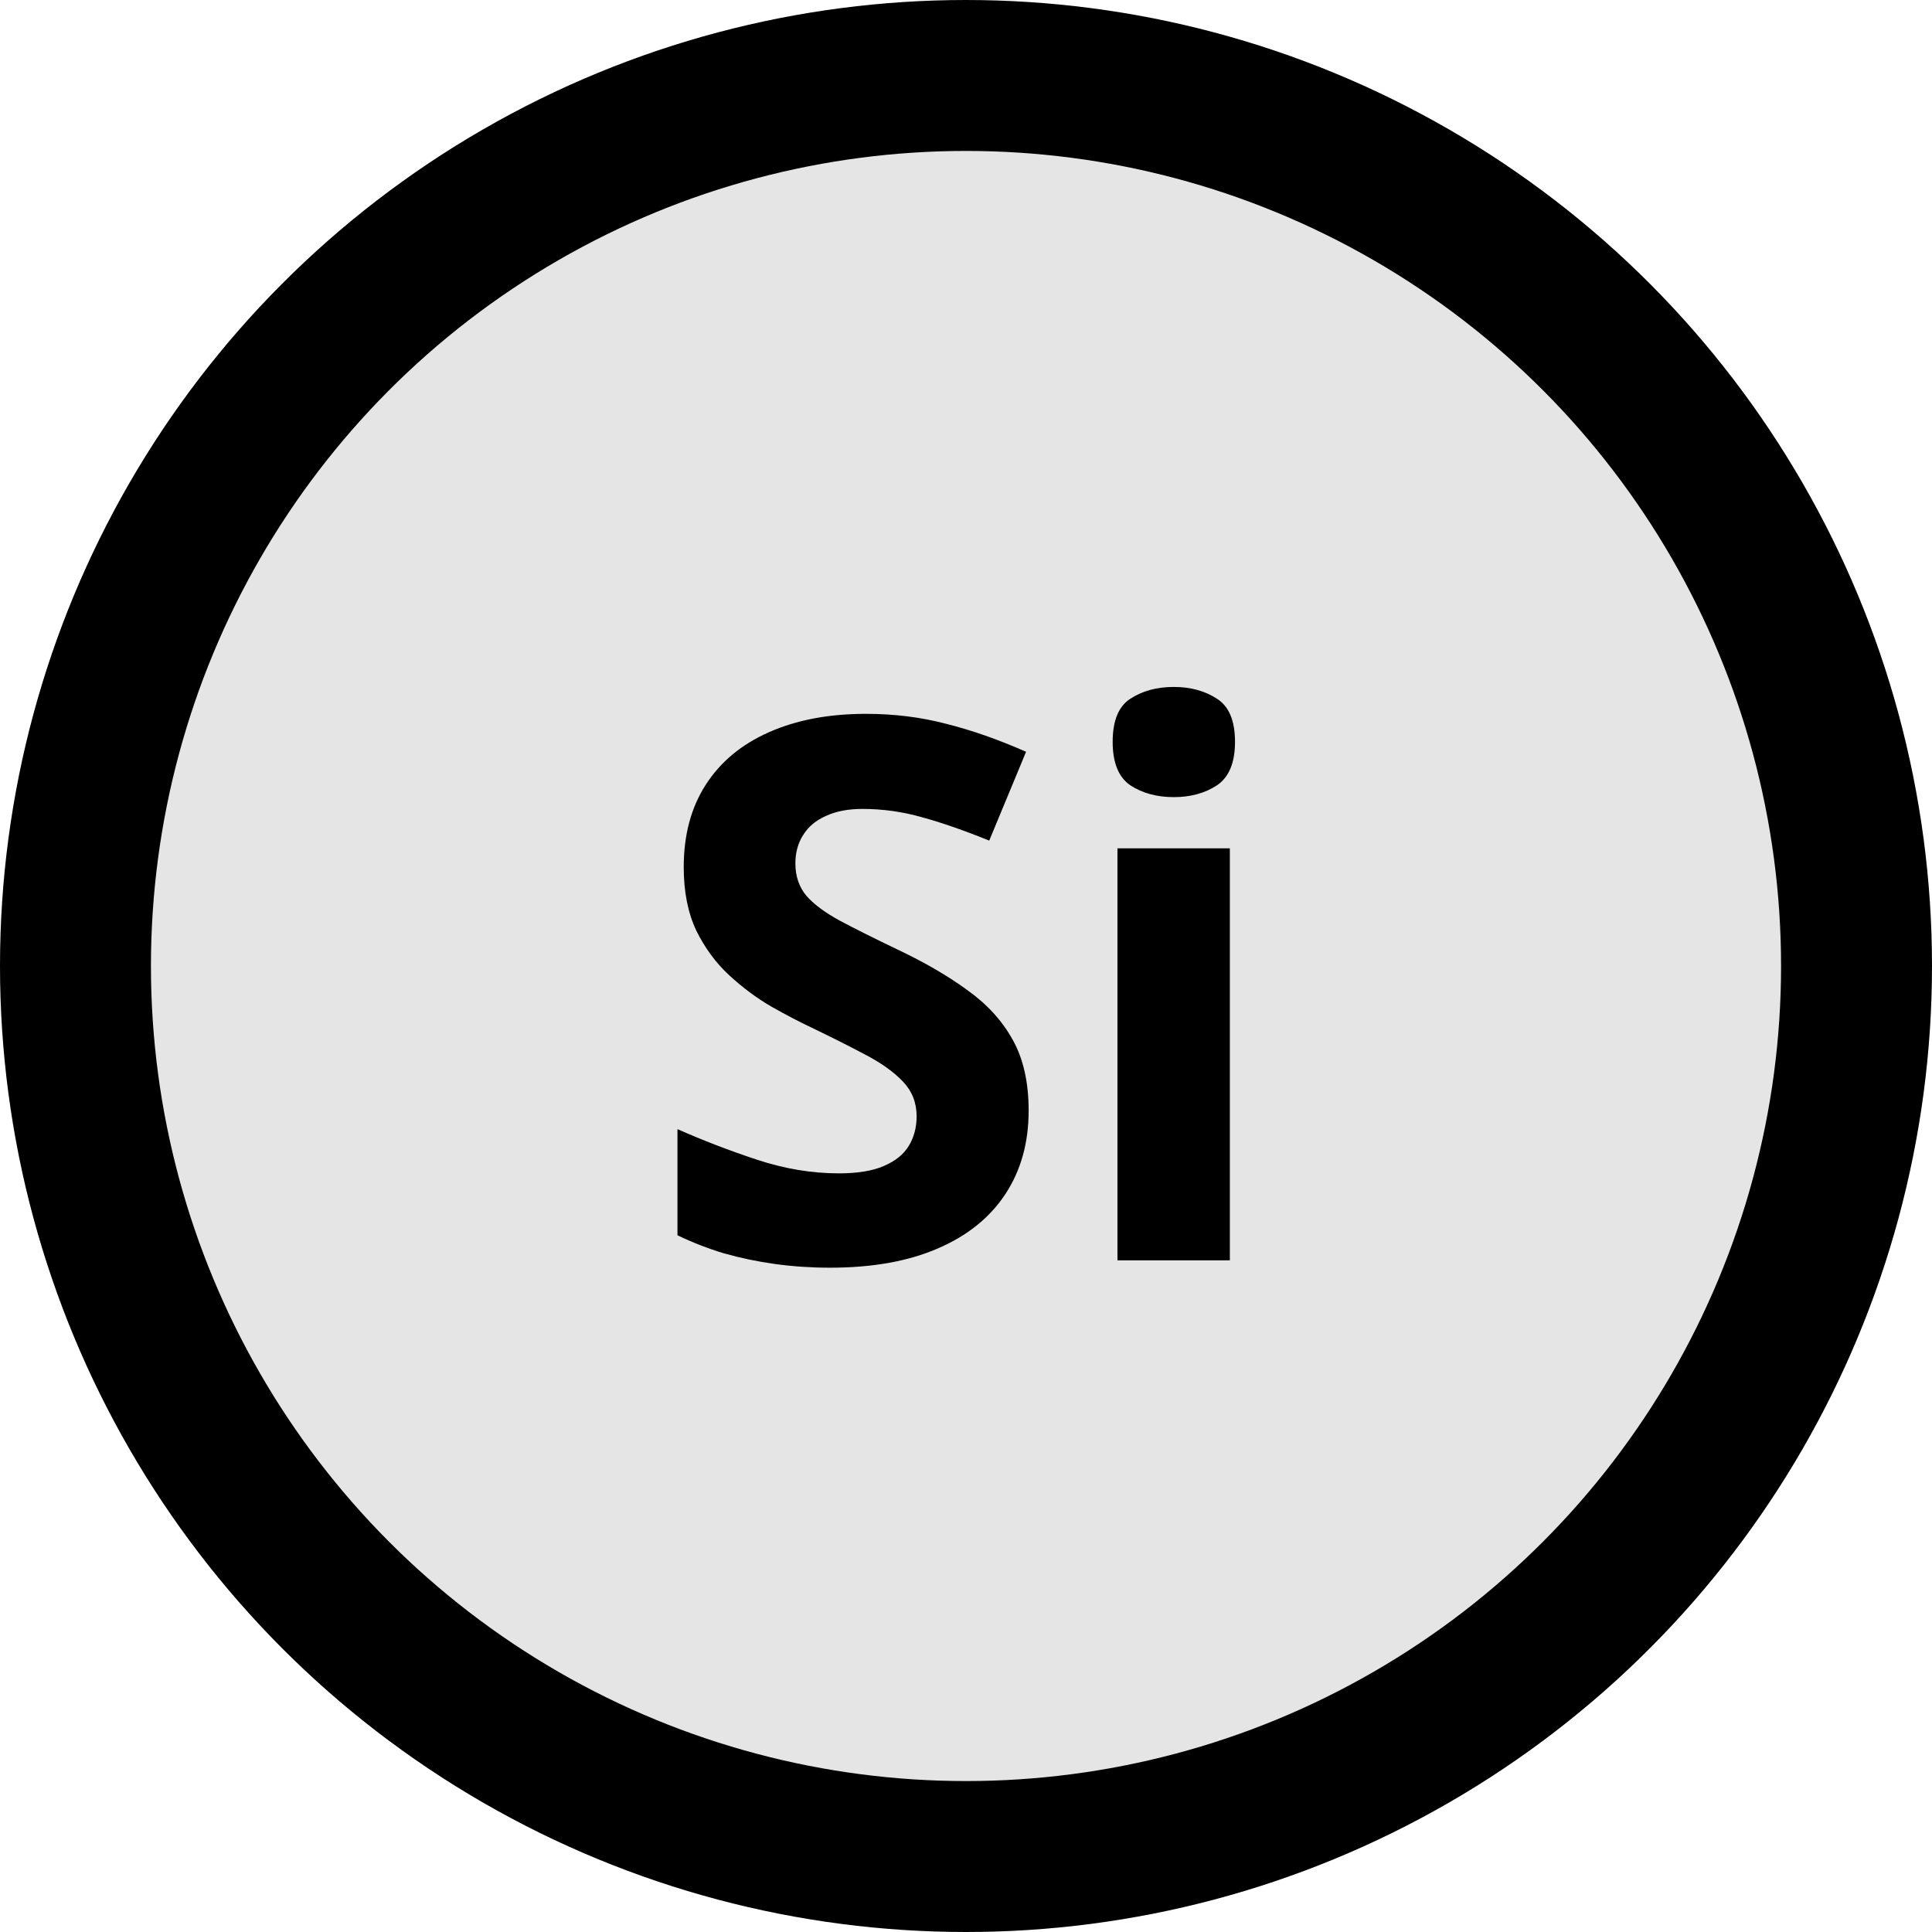 <svg width="512" height="512" viewBox="0 0 512 512" fill="none" xmlns="http://www.w3.org/2000/svg">
<circle cx="256" cy="256" r="236" fill="#E5E5E5" stroke="black" stroke-width="40"/>
<path d="M272.602 294.352C272.602 302.815 270.551 310.172 266.449 316.422C262.348 322.672 256.358 327.49 248.48 330.875C240.668 334.26 231.163 335.953 219.965 335.953C215.017 335.953 210.167 335.628 205.414 334.977C200.727 334.326 196.202 333.382 191.84 332.145C187.543 330.842 183.441 329.247 179.535 327.359V299.234C186.306 302.229 193.337 304.931 200.629 307.34C207.921 309.749 215.147 310.953 222.309 310.953C227.257 310.953 231.228 310.302 234.223 309C237.283 307.698 239.496 305.908 240.863 303.629C242.23 301.35 242.914 298.746 242.914 295.816C242.914 292.236 241.71 289.176 239.301 286.637C236.892 284.098 233.572 281.721 229.34 279.508C225.173 277.294 220.453 274.918 215.18 272.379C211.859 270.816 208.246 268.928 204.34 266.715C200.434 264.436 196.723 261.669 193.207 258.414C189.691 255.159 186.794 251.22 184.516 246.598C182.302 241.91 181.195 236.311 181.195 229.801C181.195 221.272 183.148 213.98 187.055 207.926C190.961 201.871 196.527 197.249 203.754 194.059C211.046 190.803 219.639 189.176 229.535 189.176C236.957 189.176 244.021 190.055 250.727 191.812C257.497 193.505 264.561 195.979 271.918 199.234L262.152 222.77C255.577 220.1 249.685 218.049 244.477 216.617C239.268 215.12 233.962 214.371 228.559 214.371C224.783 214.371 221.56 214.99 218.891 216.227C216.221 217.398 214.203 219.091 212.836 221.305C211.469 223.453 210.785 225.96 210.785 228.824C210.785 232.21 211.762 235.074 213.715 237.418C215.733 239.697 218.728 241.91 222.699 244.059C226.736 246.207 231.749 248.714 237.738 251.578C245.03 255.029 251.247 258.642 256.391 262.418C261.599 266.129 265.603 270.523 268.402 275.602C271.202 280.615 272.602 286.865 272.602 294.352ZM325.922 224.82V334H296.137V224.82H325.922ZM311.078 182.047C315.505 182.047 319.314 183.089 322.504 185.172C325.694 187.19 327.289 190.999 327.289 196.598C327.289 202.132 325.694 205.973 322.504 208.121C319.314 210.204 315.505 211.246 311.078 211.246C306.586 211.246 302.745 210.204 299.555 208.121C296.43 205.973 294.867 202.132 294.867 196.598C294.867 190.999 296.43 187.19 299.555 185.172C302.745 183.089 306.586 182.047 311.078 182.047Z" fill="black"/>
</svg>
